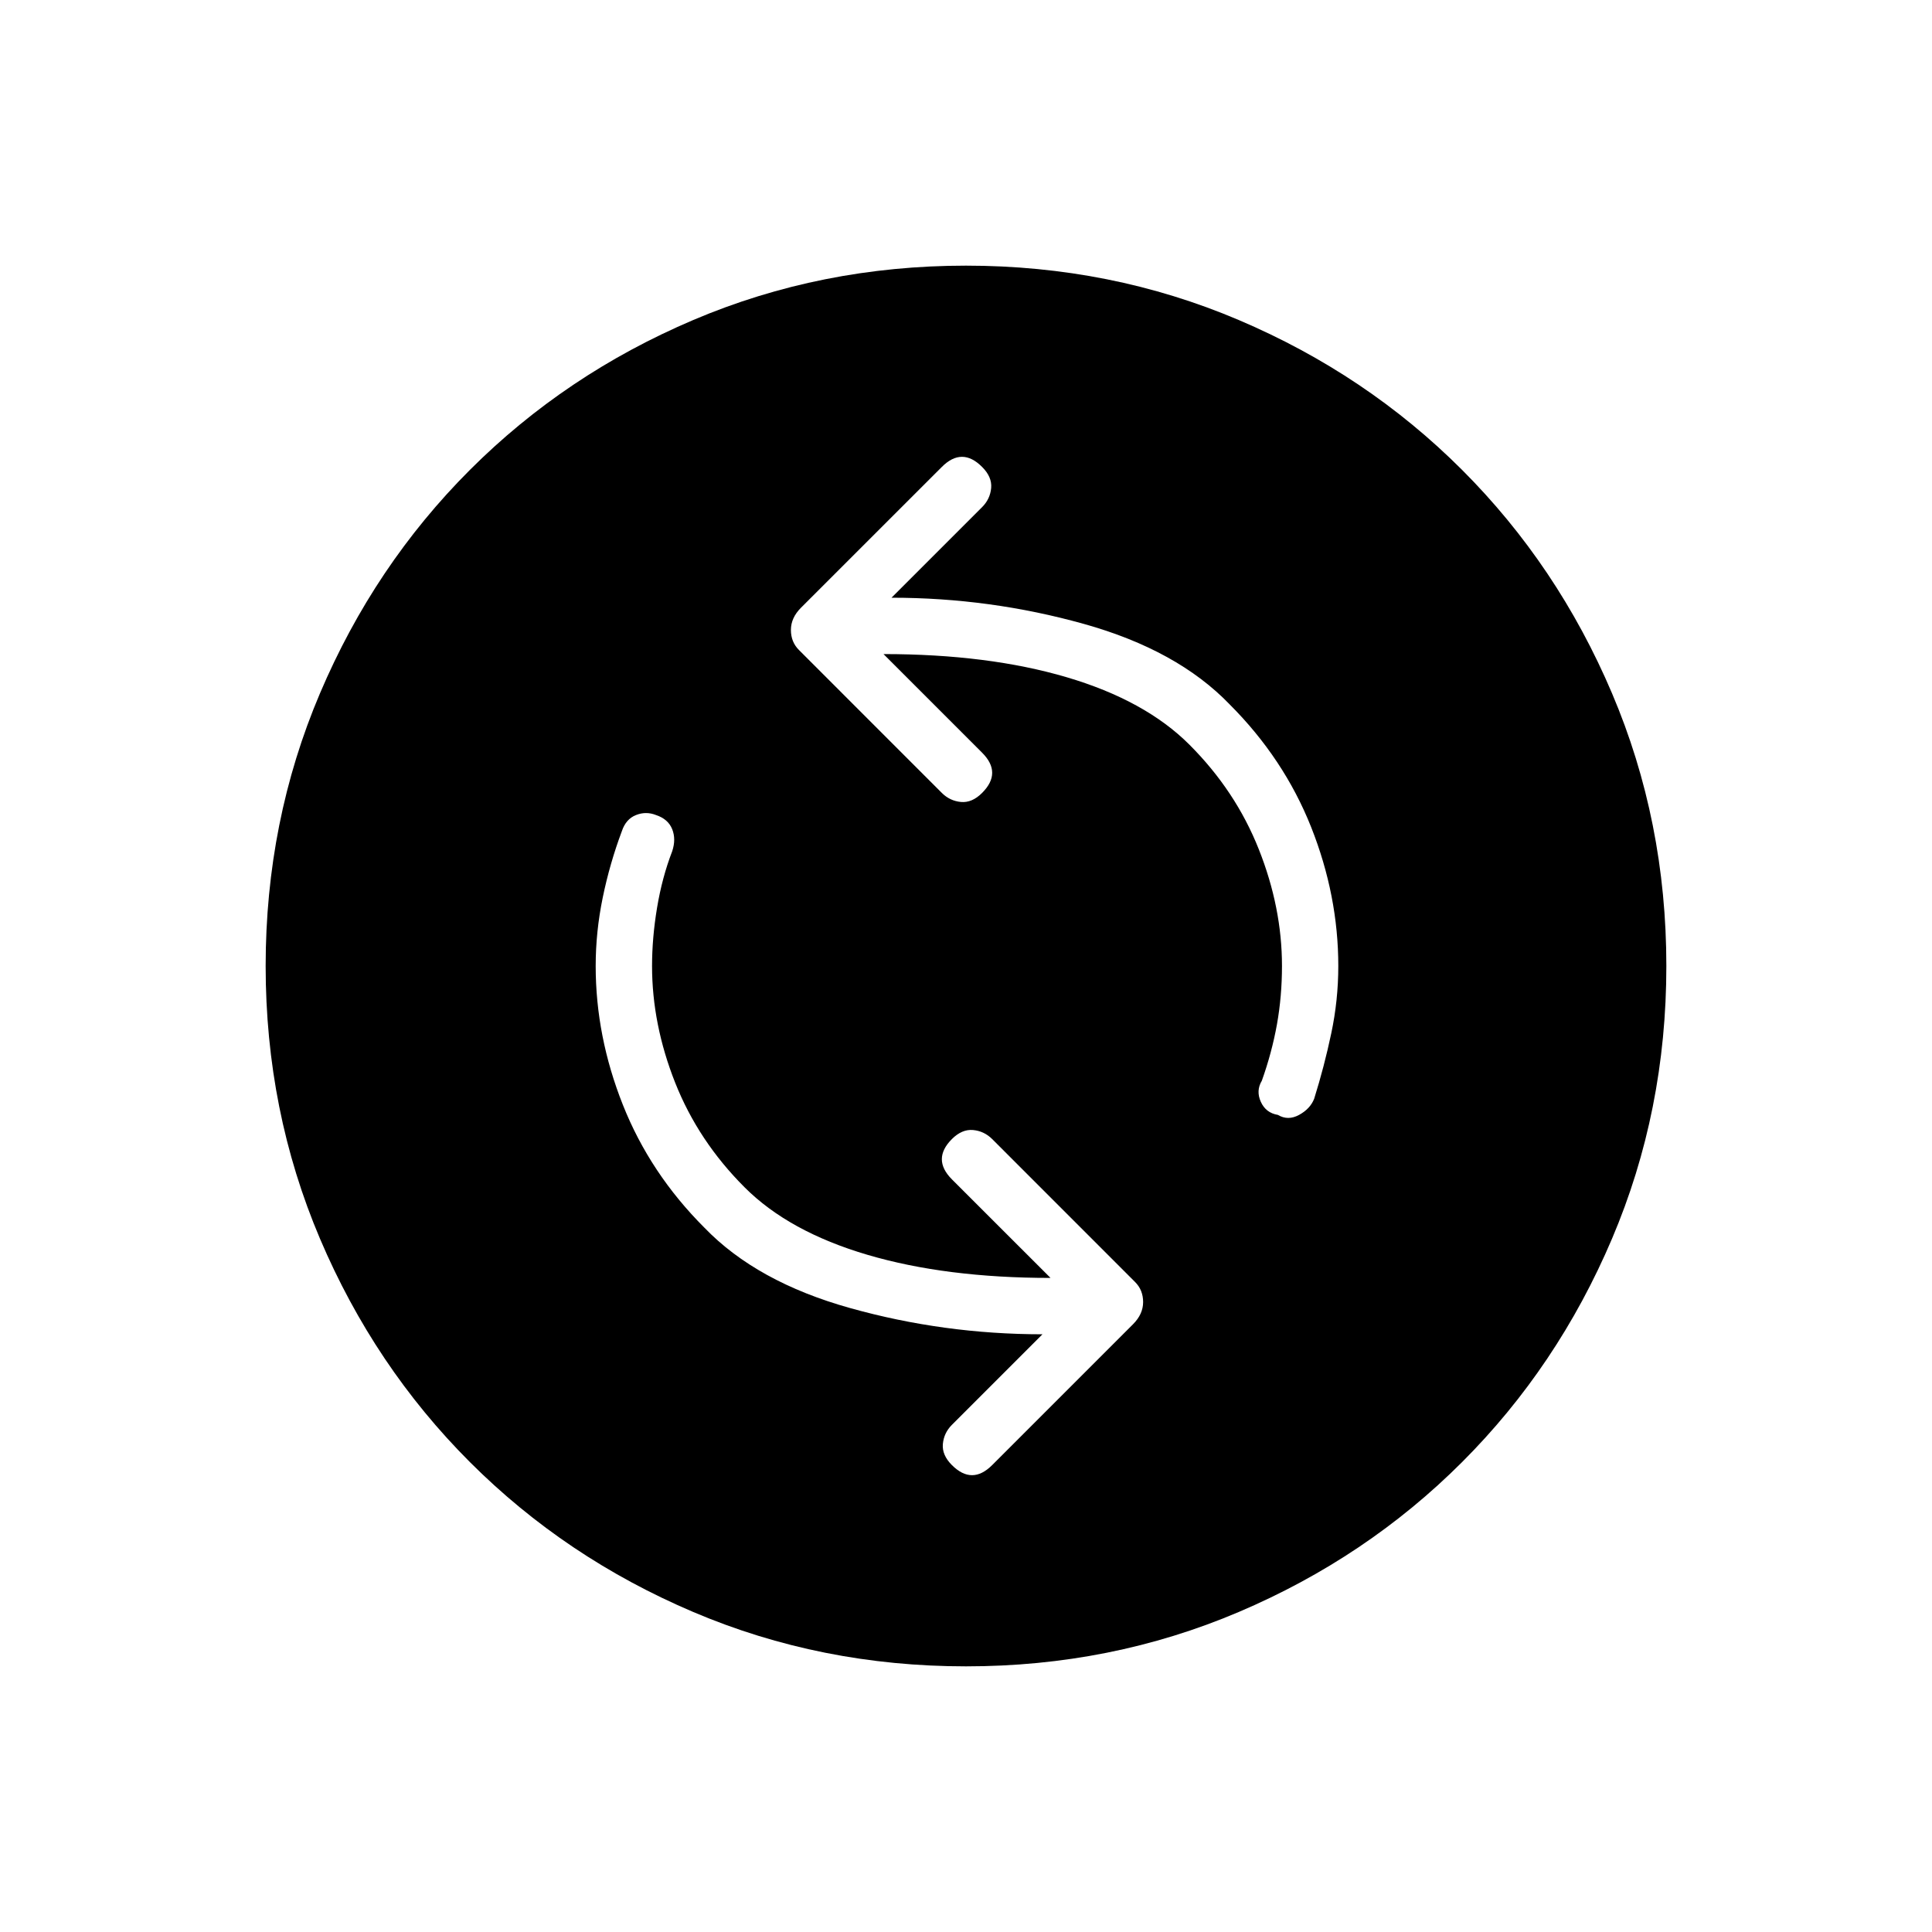 <svg xmlns="http://www.w3.org/2000/svg" height="40" width="40"><path d="M26.458 23.083q.209.125.438 0t.312-.333q.209-.667.354-1.354.146-.688.146-1.396 0-1.458-.562-2.875-.563-1.417-1.688-2.542-1.083-1.125-3.02-1.666-1.938-.542-3.98-.542l1.875-1.875q.167-.167.188-.396.021-.229-.188-.437-.208-.209-.416-.209-.209 0-.417.209l-2.917 2.916q-.208.209-.208.459t.167.416l2.958 2.959q.167.166.396.187.229.021.437-.187.209-.209.209-.417t-.209-.417l-2.041-2.041q2.166 0 3.791.479t2.542 1.396q.958.958 1.437 2.166.48 1.209.48 2.417 0 .625-.104 1.208-.105.584-.313 1.167-.125.208-.021.437.104.23.354.271Zm-6.75 7.25q.209.209.417.209t.417-.209l2.916-2.916q.209-.209.209-.459t-.167-.416l-2.958-2.959q-.167-.166-.396-.187-.229-.021-.438.187-.208.209-.208.417t.208.417l2.042 2.041q-2.167 0-3.792-.479t-2.541-1.396q-.959-.958-1.438-2.166Q13.5 21.208 13.5 20q0-.583.104-1.208t.313-1.167q.083-.25 0-.458-.084-.209-.334-.292-.208-.083-.416 0-.209.083-.292.333-.25.667-.396 1.375-.146.709-.146 1.417 0 1.458.563 2.875.562 1.417 1.687 2.542 1.084 1.125 3.021 1.666 1.938.542 3.979.542L19.708 29.5q-.166.167-.187.396-.021.229.187.437ZM20 34.5q-3 0-5.646-1.125t-4.625-3.104q-1.979-1.979-3.104-4.625T5.5 20q0-3 1.125-5.646t3.104-4.625q1.979-1.979 4.625-3.104T20 5.5q3 0 5.646 1.125t4.625 3.104q1.979 1.979 3.104 4.625T34.5 20q0 3-1.125 5.646t-3.104 4.625q-1.979 1.979-4.625 3.104T20 34.5Z"/></svg>